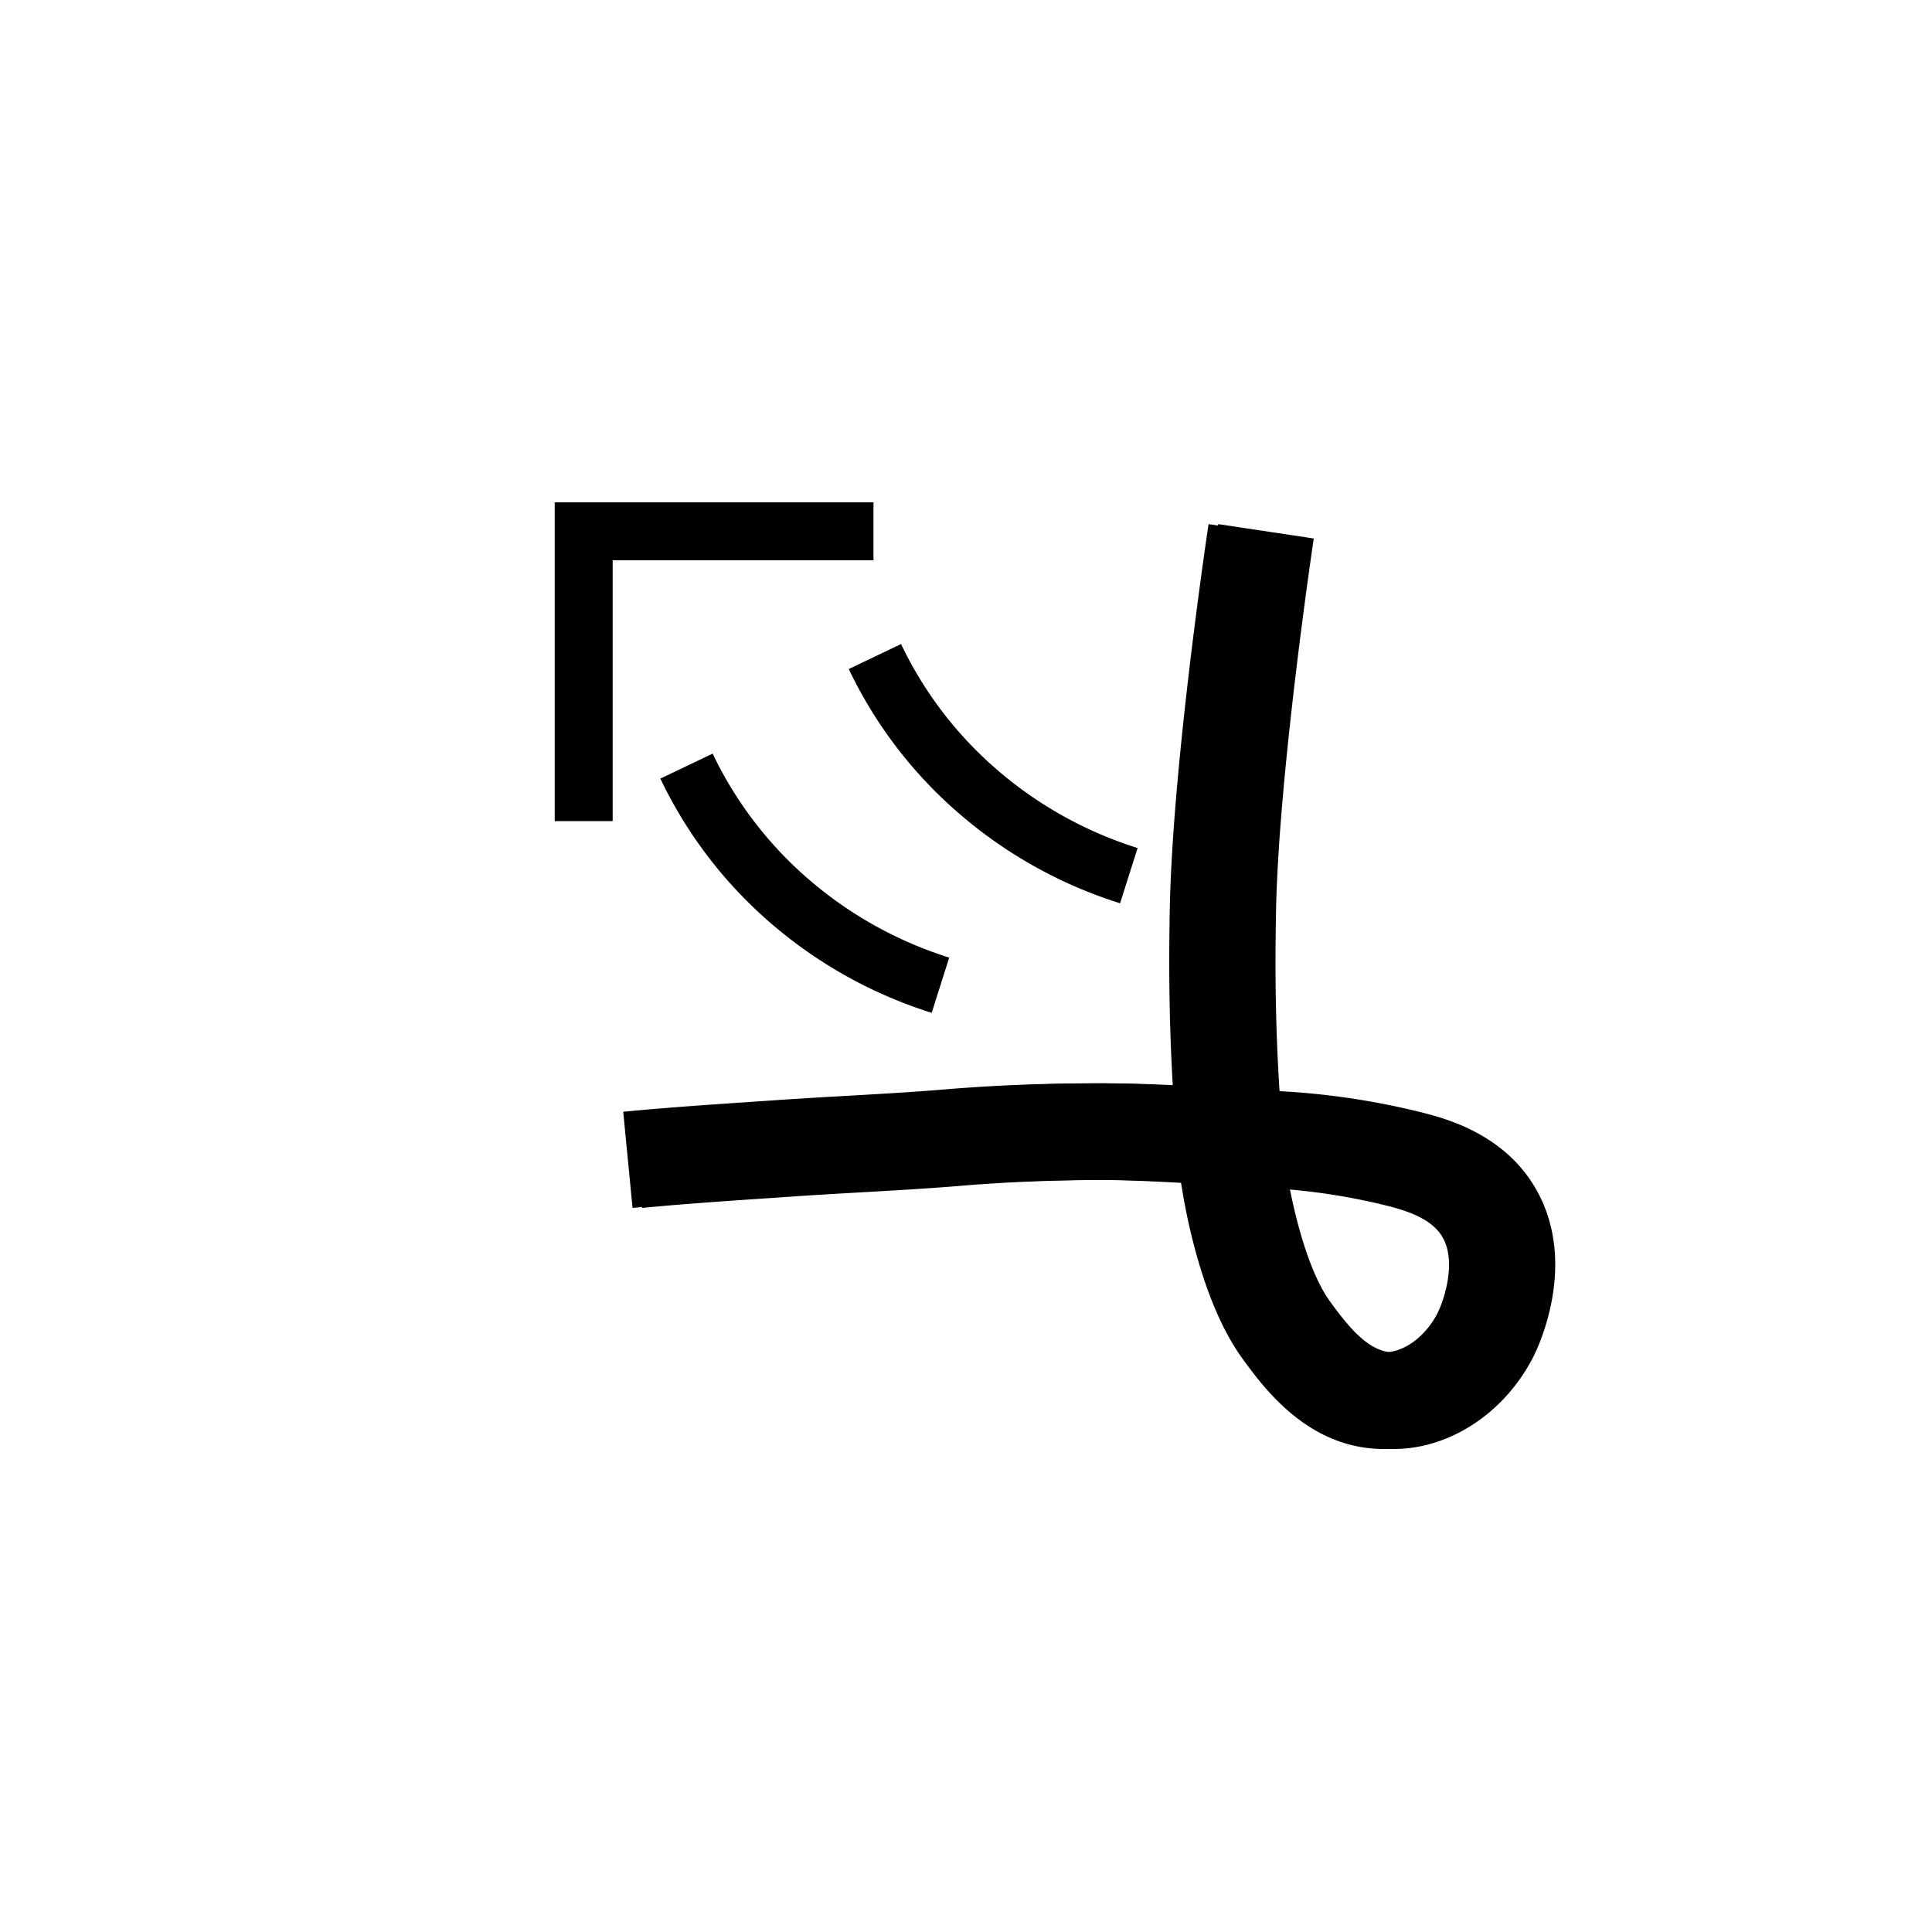 <svg xmlns="http://www.w3.org/2000/svg" viewBox="0 0 200 200" id="me&apos;" data-name="me&apos;"><title>me'</title><polygon points="63.423 85 57.423 85 57.423 52 90.423 52 90.423 58 63.423 58 63.423 85"/><path d="M143.267,150c-7.812,0-12.404-6.286-14.618-9.318-4.191-5.722-5.907-15.092-6.384-18.233-2.893-.161-5.821-.295-8.674-.302-5.072.007-10.105.188-14.967.595-3.362.281-6.749.475-10.335.68-2.408.138-4.851.277-7.31.447l-2.623.179c-4.274.29-8.693.589-12.875.994l-.964-9.953c4.325-.419,8.817-.724,13.162-1.019l2.611-.178c2.499-.172,4.98-.314,7.428-.454,3.518-.201,6.841-.391,10.072-.661,5.146-.431,10.475-.635,15.825-.63,2.611.007,5.22.107,7.793.241-.349-5.94-.44-11.793-.309-18.401.298-14.875,3.86-38.722,4.012-39.73L135,55.743c-.036.24-3.617,24.219-3.902,38.444-.137,6.86-.032,12.698.361,18.769a77.972,77.972,0,0,1,14.759,2.211c2.545.655,9.335,2.403,12.399,9.122,3.371,7.393-.438,15.285-.884,16.161-2.928,5.744-8.543,9.49-14.306,9.549C143.374,149.999,143.32,150,143.267,150Zm-10.744-26.942c.704,3.585,2.092,8.846,4.197,11.721,1.941,2.66,4.031,5.254,6.603,5.221,2.056-.021,4.265-1.663,5.5-4.087.591-1.188,1.882-4.874.697-7.474-.955-2.092-3.472-2.989-5.807-3.591A65.285,65.285,0,0,0,132.522,123.058Z"/><path d="M144.267,150c-7.812,0-12.404-6.286-14.618-9.318-4.191-5.722-5.907-15.092-6.384-18.233-2.893-.161-5.821-.295-8.674-.302-5.063.012-10.105.188-14.967.595-3.361.281-6.749.475-10.335.68-2.409.138-4.851.277-7.31.447l-2.623.179c-4.274.29-8.693.589-12.875.994l-.964-9.953c4.325-.419,8.817-.724,13.162-1.019l2.611-.178c2.498-.172,4.98-.314,7.428-.454,3.518-.201,6.841-.391,10.072-.661,5.146-.431,10.459-.639,15.825-.63,2.611.007,5.22.107,7.793.241-.349-5.94-.44-11.793-.309-18.401.298-14.875,3.86-38.722,4.012-39.73L136,55.743c-.036.24-3.617,24.219-3.902,38.444-.137,6.86-.032,12.698.361,18.769a77.971,77.971,0,0,1,14.759,2.211c2.545.655,9.335,2.403,12.399,9.122,3.371,7.393-.438,15.285-.884,16.161-2.928,5.744-8.543,9.49-14.306,9.549C144.374,149.999,144.32,150,144.267,150Zm-10.744-26.942c.704,3.585,2.092,8.846,4.196,11.721,1.942,2.66,4.043,5.254,6.604,5.221,2.056-.021,4.265-1.663,5.5-4.087.591-1.188,1.882-4.874.697-7.474-.955-2.092-3.472-2.989-5.807-3.591A65.284,65.284,0,0,0,133.522,123.058Z"/><path d="M115.95,93.508a47.019,47.019,0,0,1-17.002-9.584A45.727,45.727,0,0,1,87.862,69.259l5.413-2.587a39.789,39.789,0,0,0,9.64,12.751,41.068,41.068,0,0,0,14.85,8.365Z"/><path d="M96.448,104.849a47.01,47.01,0,0,1-17.002-9.584A45.727,45.727,0,0,1,68.36,80.6L73.773,78.013a39.784,39.784,0,0,0,9.641,12.751,41.049,41.049,0,0,0,14.848,8.365Z"/></svg>